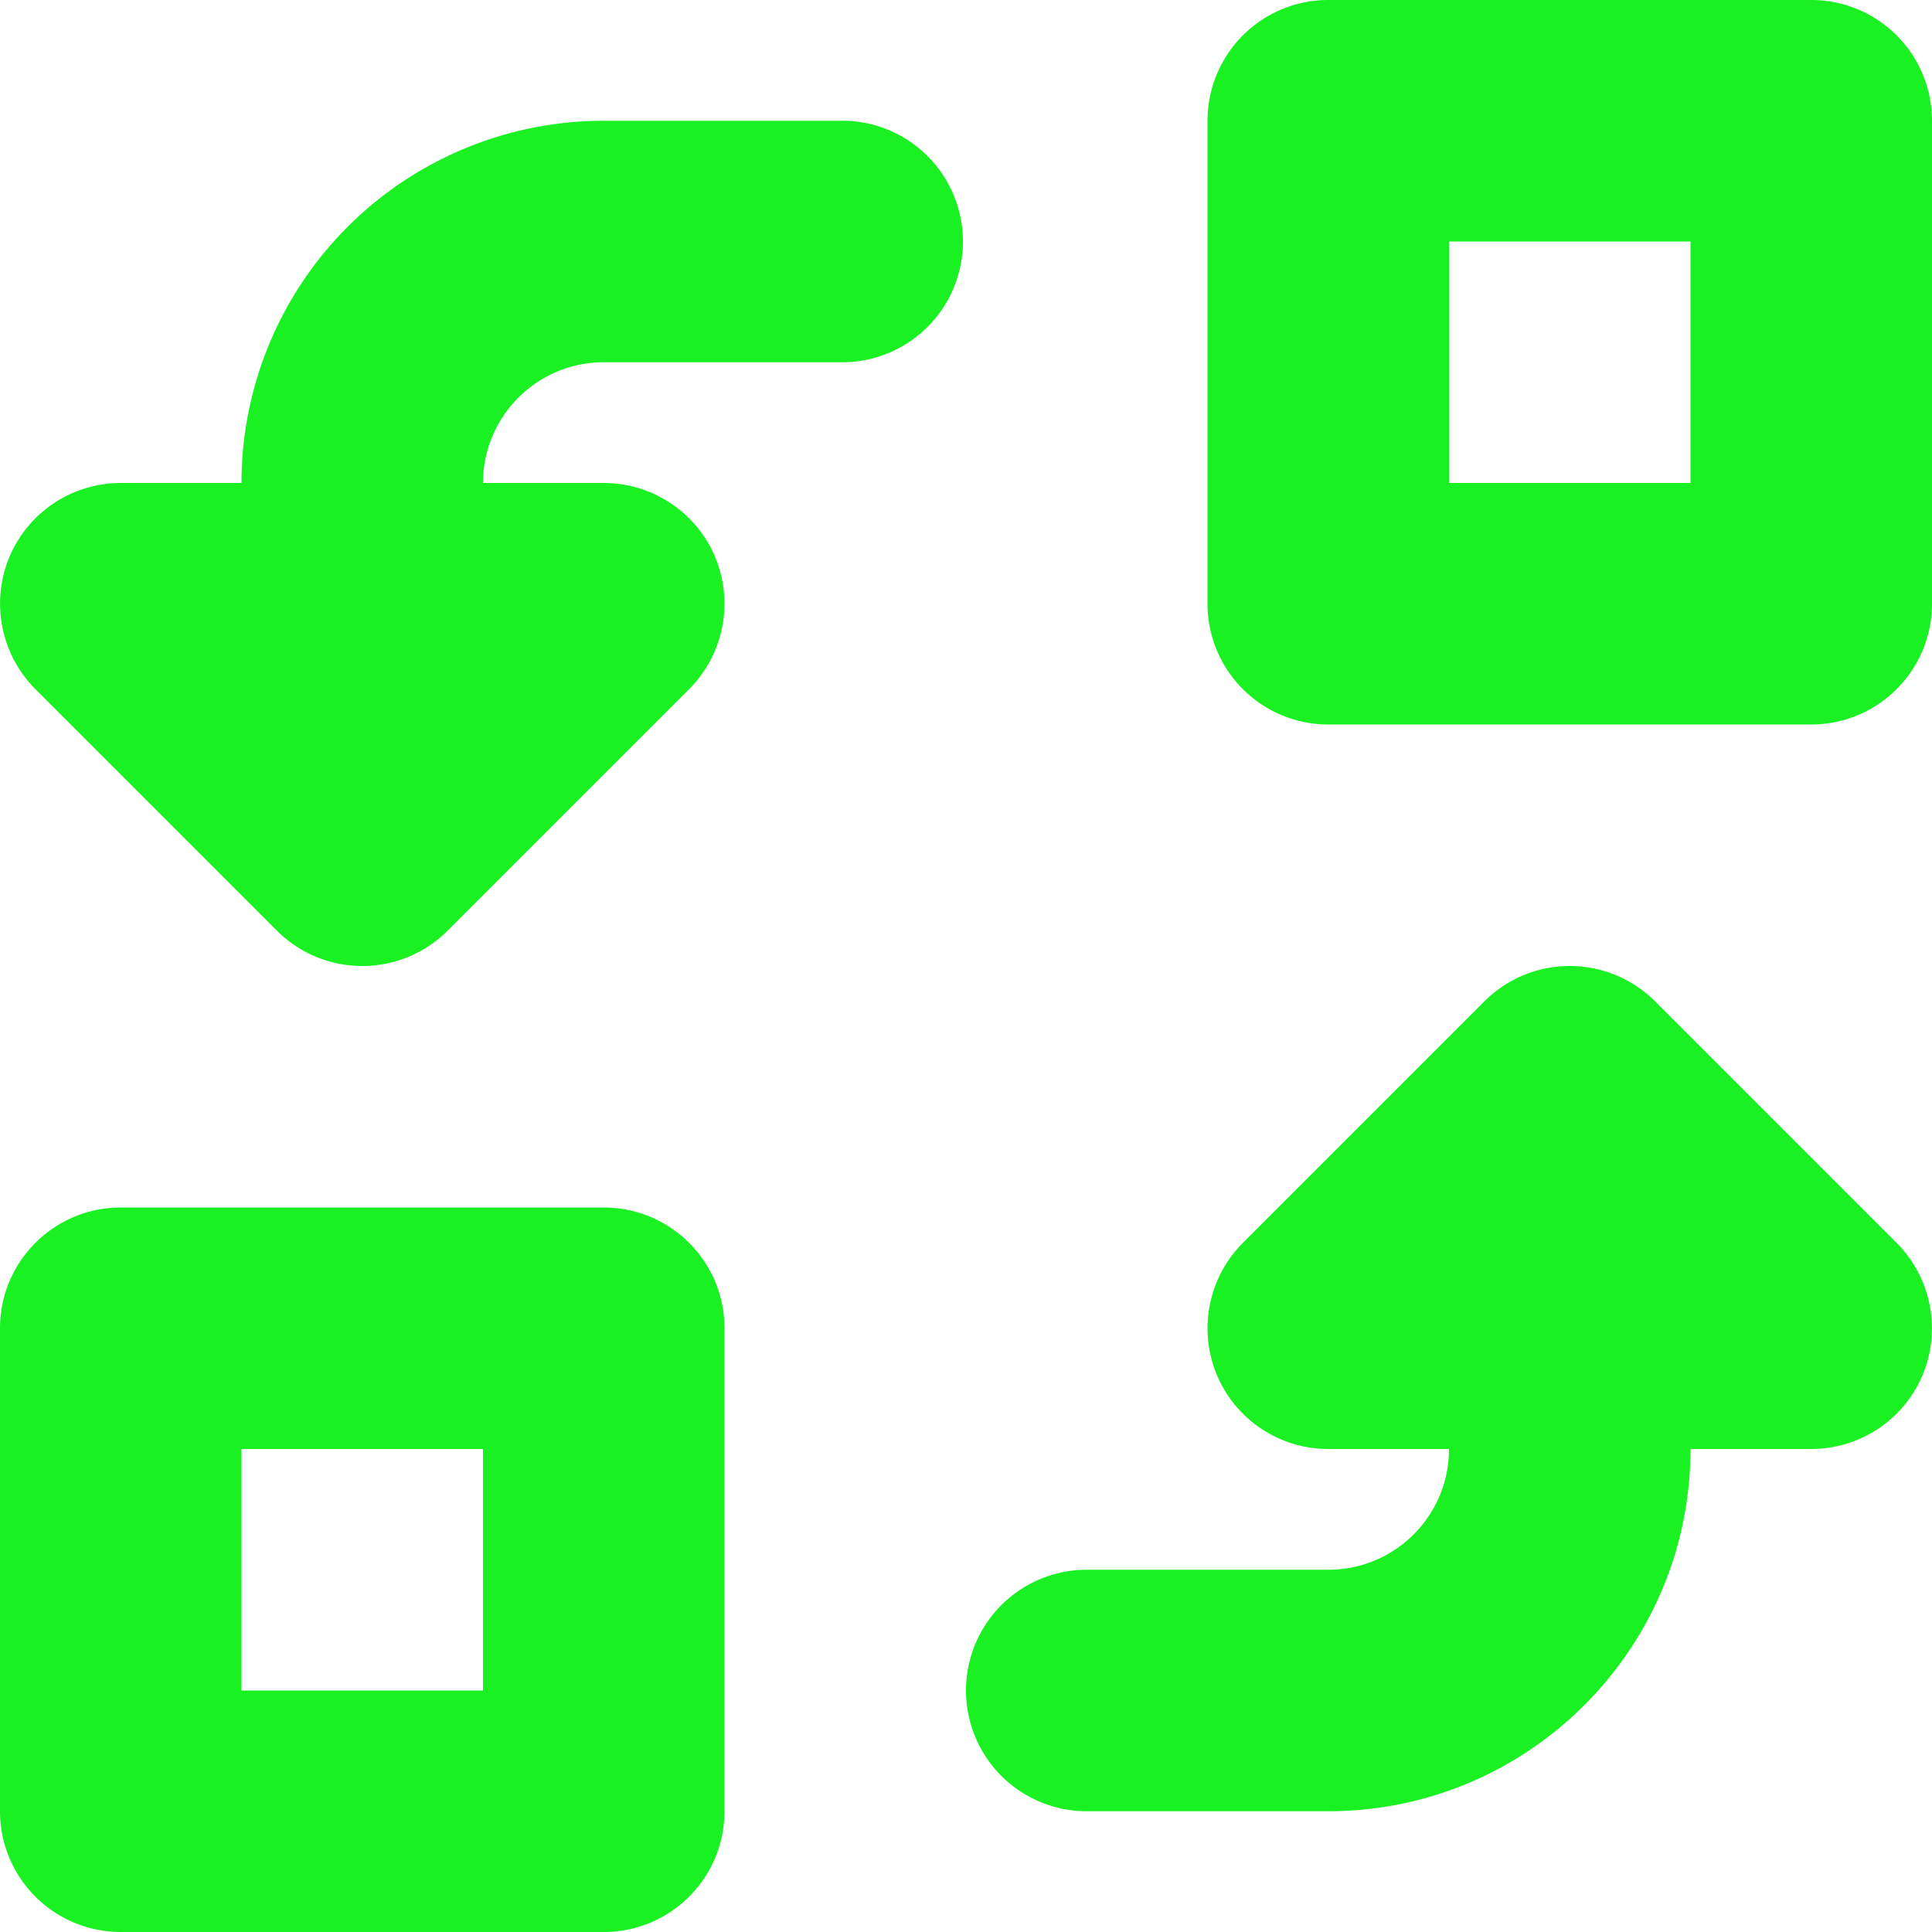 <svg t="1720093761873" class="icon" viewBox="0 0 1024 1024" version="1.1" xmlns="http://www.w3.org/2000/svg" p-id="1442" width="200" height="200"><path d="M320 640H64c-35.328 0-64 28.672-64 64v256a64 64 0 0 0 64 64h256a64 64 0 0 0 64-64V704c0-35.328-28.672-64-64-64z m-64 256H128v-128h128v128zM960 0H704a64 64 0 0 0-64 64v256a64 64 0 0 0 64 64h256a64 64 0 0 0 64-64V64a64 64 0 0 0-64-64z m-64 256h-128V128h128v128zM448 64a64.021 64.021 0 0 1 0 128h-128c-35.328 0-64 28.672-64 64h64c25.856 0 49.28 15.616 59.136 39.488a64.107 64.107 0 0 1-13.888 69.76l-128 128A63.829 63.829 0 0 1 192 512a63.829 63.829 0 0 1-45.248-18.752l-128-128a64.213 64.213 0 0 1-13.888-69.76A64.043 64.043 0 0 1 64 256h64a192 192 0 0 1 192-192h128z m429.248 466.752l128 128a64.213 64.213 0 0 1 13.888 69.76A64.043 64.043 0 0 1 960 768h-64c0 105.984-86.016 192-192 192h-128a64 64 0 1 1 0-128h128c35.392 0 64-28.608 64-64h-64a64.043 64.043 0 0 1-59.136-39.488 64.107 64.107 0 0 1 13.888-69.76l128-128A63.829 63.829 0 0 1 832 512c16.384 0 32.768 6.272 45.248 18.752z" p-id="1443" fill="#1af122"></path></svg>